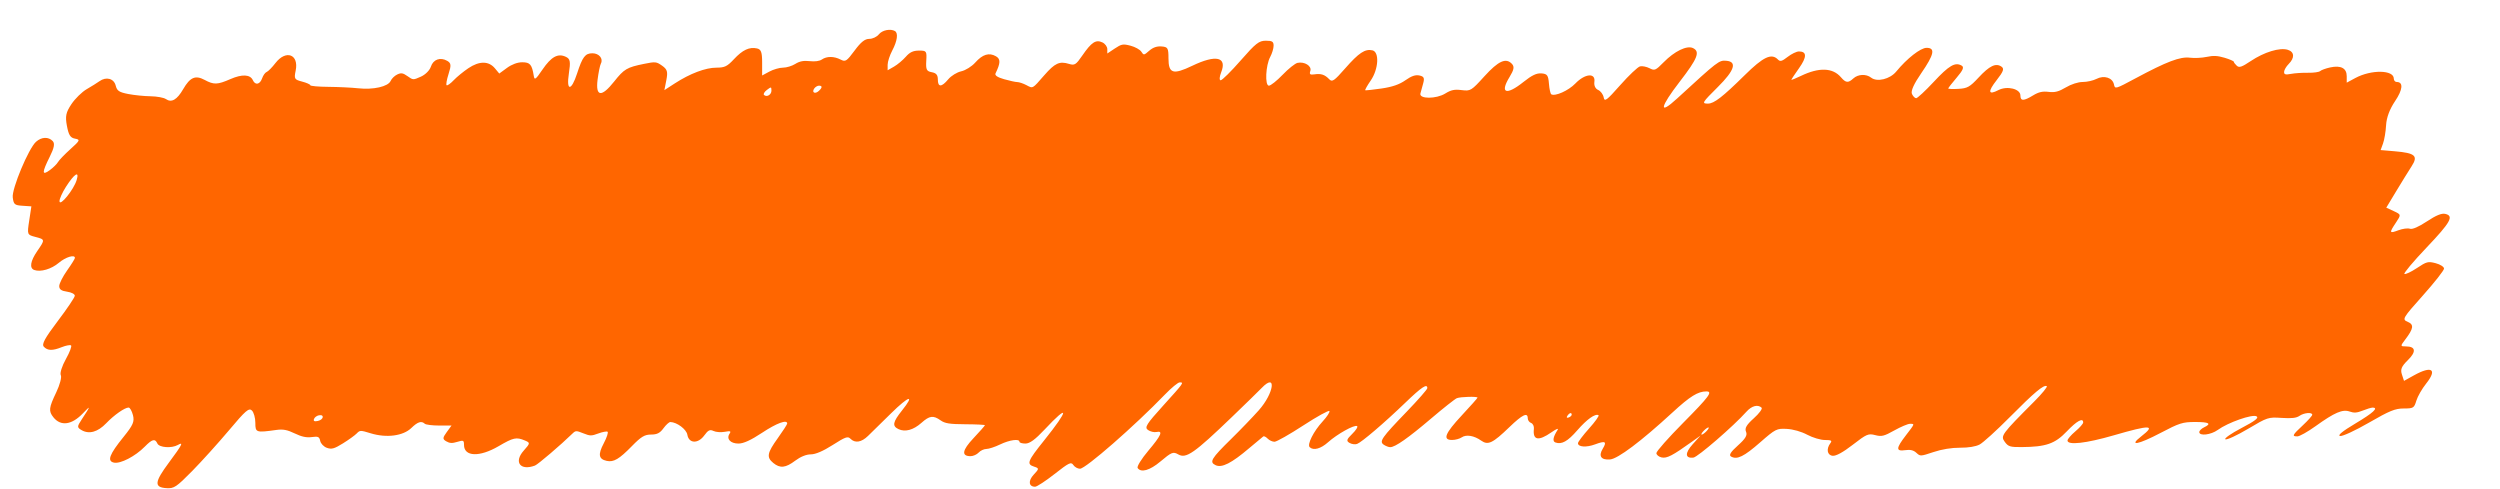 <?xml version="1.0" encoding="UTF-8" standalone="no"?>
<!-- Created with Inkscape (http://www.inkscape.org/) -->

<svg
   xmlns:dc="http://purl.org/dc/elements/1.1/"
   xmlns:cc="http://creativecommons.org/ns#"
   xmlns:rdf="http://www.w3.org/1999/02/22-rdf-syntax-ns#"
   xmlns:svg="http://www.w3.org/2000/svg"
   xmlns="http://www.w3.org/2000/svg"
   xmlns:sodipodi="http://sodipodi.sourceforge.net/DTD/sodipodi-0.dtd"
   xmlns:inkscape="http://www.inkscape.org/namespaces/inkscape"
   width="184mm"
   height="36mm"
   viewBox="0 0 184 36"
   version="1.1"
   id="svg8"
   inkscape:version="0.92.4 (5da689c313, 2019-01-14)"
   sodipodi:docname="21mediano.svg">
  <defs
     id="defs2" />
  <sodipodi:namedview
     id="base"
     pagecolor="#ffffff"
     bordercolor="#666666"
     borderopacity="1.0"
     inkscape:pageopacity="0.0"
     inkscape:pageshadow="2"
     inkscape:zoom="0.9899495"
     inkscape:cx="587.05401"
     inkscape:cy="96.3222"
     inkscape:document-units="mm"
     inkscape:current-layer="layer1"
     showgrid="false"
     inkscape:window-width="1920"
     inkscape:window-height="1001"
     inkscape:window-x="-9"
     inkscape:window-y="-9"
     inkscape:window-maximized="1"
     units="in" />
  <g
     inkscape:label="Capa 1"
     inkscape:groupmode="layer"
     id="layer1"
     transform="translate(0,-261)">
    <path
       inkscape:connector-curvature="0"
       id="path23"
       d="m 65.869,263.288 c 0.252,0.145 0.172,0.729 -0.195,1.422 -0.189,0.357 -0.344,0.832 -0.344,1.056 v 0.406 l 0.47,-0.269 c 0.258,-0.148 0.648,-0.474 0.866,-0.724 0.293,-0.337 0.547,-0.455 0.974,-0.455 0.554,0 0.576,0.033 0.533,0.755 -0.038,0.643 0.022,0.767 0.404,0.836 0.329,0.06 0.448,0.202 0.448,0.536 0,0.582 0.274,0.578 0.764,-0.012 0.213,-0.257 0.644,-0.522 0.957,-0.59 0.313,-0.068 0.777,-0.357 1.031,-0.643 0.542,-0.609 1.019,-0.754 1.526,-0.463 0.347,0.199 0.339,0.497 -0.031,1.257 -0.072,0.147 0.135,0.289 0.63,0.43 0.405,0.116 0.843,0.211 0.972,0.211 0.129,0 0.426,0.099 0.659,0.22 0.507,0.264 0.425,0.308 1.326,-0.722 0.787,-0.9 1.118,-1.051 1.824,-0.835 0.409,0.126 0.508,0.063 0.977,-0.619 0.675,-0.981 0.998,-1.192 1.48,-0.962 0.197,0.094 0.358,0.315 0.358,0.493 v 0.322 l 0.55,-0.367 c 0.497,-0.331 0.61,-0.351 1.161,-0.207 0.336,0.088 0.693,0.286 0.792,0.44 0.177,0.274 0.19,0.273 0.585,-0.073 0.273,-0.239 0.568,-0.34 0.909,-0.312 0.458,0.037 0.505,0.118 0.505,0.872 0,1.126 0.333,1.231 1.752,0.55 1.749,-0.84 2.578,-0.65 2.125,0.486 -0.128,0.32 -0.144,0.582 -0.036,0.582 0.108,0 0.77,-0.655 1.471,-1.456 1.11,-1.268 1.348,-1.456 1.85,-1.456 0.474,0 0.575,0.064 0.575,0.365 0,0.201 -0.112,0.573 -0.249,0.827 -0.336,0.624 -0.405,2.117 -0.097,2.117 0.132,0 0.587,-0.362 1.011,-0.804 0.424,-0.442 0.917,-0.836 1.096,-0.875 0.51,-0.112 1.062,0.233 0.943,0.59 -0.084,0.252 -0.022,0.305 0.302,0.256 0.488,-0.073 0.762,0.019 1.09,0.361 0.214,0.225 0.359,0.126 1.173,-0.802 1.004,-1.145 1.46,-1.447 2.004,-1.327 0.522,0.115 0.453,1.381 -0.121,2.216 -0.259,0.376 -0.441,0.701 -0.404,0.721 0.036,0.019 0.574,-0.037 1.195,-0.128 0.795,-0.116 1.315,-0.295 1.757,-0.606 0.451,-0.317 0.743,-0.416 1.037,-0.351 0.329,0.072 0.382,0.187 0.271,0.584 -0.076,0.272 -0.167,0.605 -0.203,0.741 -0.108,0.412 1.164,0.413 1.83,8.7e-4 0.429,-0.266 0.678,-0.317 1.211,-0.25 0.646,0.082 0.707,0.045 1.669,-1.016 1.031,-1.135 1.587,-1.386 2.027,-0.914 0.192,0.206 0.151,0.432 -0.177,0.968 -0.737,1.203 -0.244,1.376 1.027,0.361 0.621,-0.495 0.965,-0.659 1.328,-0.629 0.421,0.033 0.497,0.14 0.546,0.757 0.031,0.394 0.109,0.746 0.172,0.783 0.289,0.166 1.269,-0.275 1.769,-0.794 0.709,-0.737 1.499,-0.808 1.403,-0.126 -0.038,0.272 0.07,0.505 0.274,0.596 0.185,0.082 0.369,0.328 0.409,0.546 0.064,0.351 0.205,0.247 1.227,-0.907 0.635,-0.717 1.289,-1.335 1.452,-1.373 0.164,-0.038 0.478,0.025 0.699,0.139 0.372,0.193 0.447,0.161 1.038,-0.441 0.798,-0.814 1.711,-1.256 2.156,-1.044 0.545,0.26 0.349,0.76 -0.967,2.465 -1.477,1.914 -1.575,2.511 -0.205,1.253 3.03,-2.78 3.09,-2.827 3.624,-2.783 0.815,0.066 0.612,0.707 -0.61,1.92 -1.176,1.169 -1.214,1.233 -0.738,1.233 0.447,0 1.074,-0.485 2.697,-2.085 1.385,-1.367 1.981,-1.647 2.459,-1.156 0.161,0.165 0.289,0.129 0.711,-0.199 0.283,-0.22 0.657,-0.4 0.83,-0.4 0.587,0 0.592,0.408 0.015,1.221 -0.316,0.446 -0.575,0.835 -0.575,0.866 0,0.029 0.32,-0.1 0.711,-0.288 1.327,-0.64 2.335,-0.606 2.939,0.1 0.361,0.421 0.533,0.438 0.915,0.087 0.346,-0.317 0.942,-0.343 1.307,-0.057 0.438,0.343 1.386,0.112 1.848,-0.449 0.794,-0.966 1.791,-1.745 2.234,-1.745 0.66,0 0.557,0.49 -0.391,1.865 -0.541,0.785 -0.78,1.312 -0.688,1.522 0.077,0.176 0.218,0.32 0.312,0.32 0.095,0 0.676,-0.541 1.292,-1.201 1.131,-1.214 1.576,-1.473 2.055,-1.199 0.197,0.113 0.105,0.335 -0.362,0.881 -0.344,0.402 -0.625,0.763 -0.625,0.802 0,0.04 0.338,0.053 0.751,0.029 0.654,-0.036 0.843,-0.142 1.473,-0.822 0.813,-0.878 1.279,-1.101 1.695,-0.814 0.218,0.151 0.144,0.357 -0.354,0.994 -0.672,0.858 -0.624,1.124 0.13,0.733 0.638,-0.331 1.617,-0.092 1.617,0.394 0,0.422 0.237,0.422 0.931,-0.002 0.411,-0.25 0.7,-0.317 1.145,-0.261 0.46,0.058 0.747,-0.019 1.266,-0.327 0.394,-0.236 0.907,-0.401 1.245,-0.401 0.316,0 0.77,-0.102 1.01,-0.226 0.561,-0.291 1.187,-0.092 1.291,0.411 0.073,0.351 0.099,0.344 1.589,-0.456 2.301,-1.234 3.284,-1.607 4.001,-1.516 0.334,0.042 0.89,0.014 1.237,-0.061 0.482,-0.105 0.791,-0.09 1.31,0.064 0.374,0.111 0.681,0.245 0.683,0.297 0.001,0.053 0.101,0.184 0.22,0.292 0.176,0.16 0.367,0.095 1.024,-0.344 0.989,-0.662 2.135,-1.012 2.725,-0.831 0.495,0.152 0.524,0.588 0.069,1.045 -0.182,0.182 -0.334,0.442 -0.338,0.578 -0.007,0.198 0.096,0.227 0.511,0.15 0.286,-0.054 0.852,-0.09 1.257,-0.082 0.406,0.007 0.805,-0.048 0.888,-0.125 0.083,-0.077 0.413,-0.197 0.734,-0.267 0.792,-0.173 1.22,0.054 1.22,0.648 v 0.472 l 0.635,-0.342 c 1.171,-0.63 2.829,-0.605 2.829,0.044 0,0.137 0.097,0.249 0.215,0.249 0.5,0 0.452,0.56 -0.121,1.409 -0.399,0.591 -0.63,1.209 -0.661,1.769 -0.026,0.473 -0.127,1.079 -0.225,1.347 l -0.177,0.486 1.054,0.09 c 1.494,0.128 1.724,0.335 1.228,1.101 -0.219,0.339 -0.729,1.163 -1.132,1.831 l -0.733,1.216 0.551,0.256 c 0.547,0.254 0.548,0.26 0.161,0.841 -0.512,0.768 -0.495,0.821 0.177,0.568 0.312,-0.117 0.694,-0.168 0.849,-0.113 0.179,0.063 0.635,-0.133 1.249,-0.539 0.675,-0.446 1.081,-0.614 1.345,-0.556 0.669,0.147 0.413,0.609 -1.381,2.494 -0.967,1.016 -1.695,1.885 -1.617,1.929 0.078,0.045 0.491,-0.15 0.919,-0.434 0.721,-0.478 0.82,-0.504 1.386,-0.356 0.335,0.088 0.61,0.265 0.611,0.394 8.6e-4,0.129 -0.701,1.021 -1.559,1.983 -1.493,1.672 -1.542,1.756 -1.123,1.932 0.485,0.203 0.445,0.495 -0.181,1.317 -0.362,0.476 -0.36,0.497 0.062,0.497 0.72,0 0.773,0.389 0.137,1.011 -0.468,0.458 -0.56,0.678 -0.437,1.052 l 0.155,0.473 0.733,-0.407 c 1.318,-0.733 1.737,-0.447 0.894,0.609 -0.301,0.377 -0.625,0.943 -0.72,1.258 -0.162,0.538 -0.218,0.572 -0.926,0.572 -0.634,0 -1.04,0.165 -2.561,1.043 -1.016,0.586 -1.946,1.016 -2.124,0.982 -0.21,-0.04 0.171,-0.351 1.126,-0.921 1.319,-0.787 1.731,-1.169 1.263,-1.169 -0.099,0 -0.425,0.099 -0.725,0.219 -0.421,0.169 -0.639,0.186 -0.956,0.072 -0.523,-0.187 -1.103,0.061 -2.526,1.083 -0.57,0.409 -1.167,0.744 -1.327,0.744 -0.418,0 -0.372,-0.094 0.402,-0.815 0.381,-0.355 0.693,-0.704 0.693,-0.776 0,-0.205 -0.604,-0.152 -0.944,0.083 -0.228,0.157 -0.569,0.196 -1.312,0.148 -0.985,-0.064 -1.033,-0.048 -2.479,0.81 -0.811,0.481 -1.558,0.825 -1.661,0.765 -0.102,-0.06 0.43,-0.432 1.183,-0.826 1.01,-0.528 1.302,-0.755 1.112,-0.865 -0.307,-0.176 -2.101,0.454 -2.853,1.001 -0.5,0.364 -1.361,0.466 -1.361,0.16 0,-0.1 0.156,-0.257 0.346,-0.347 0.586,-0.279 0.39,-0.397 -0.659,-0.397 -0.909,0 -1.154,0.078 -2.539,0.806 -1.648,0.866 -2.379,0.999 -1.428,0.26 1.107,-0.86 0.713,-0.876 -2.027,-0.081 -2.027,0.588 -3.392,0.741 -3.392,0.379 0,-0.102 0.26,-0.405 0.577,-0.673 0.318,-0.268 0.577,-0.563 0.577,-0.655 0,-0.375 -0.464,-0.122 -1.21,0.66 -0.867,0.908 -1.527,1.137 -3.323,1.151 -0.848,0.007 -0.985,-0.037 -1.242,-0.392 -0.317,-0.438 -0.234,-0.55 2.177,-2.968 0.577,-0.578 0.99,-1.084 0.918,-1.125 -0.22,-0.126 -0.915,0.458 -2.739,2.297 -0.962,0.97 -1.954,1.87 -2.206,2 -0.291,0.151 -0.814,0.236 -1.439,0.234 -0.628,-0.002 -1.332,0.113 -1.952,0.319 -0.966,0.321 -0.971,0.321 -1.263,0.054 -0.208,-0.191 -0.445,-0.247 -0.82,-0.193 -0.697,0.1 -0.686,-0.136 0.05,-1.091 0.669,-0.868 0.662,-0.848 0.298,-0.848 -0.153,0 -0.67,0.219 -1.148,0.486 -0.761,0.426 -0.937,0.469 -1.413,0.344 -0.502,-0.131 -0.629,-0.076 -1.647,0.712 -0.716,0.555 -1.237,0.839 -1.484,0.81 -0.401,-0.046 -0.48,-0.508 -0.161,-0.93 0.141,-0.186 0.061,-0.231 -0.402,-0.231 -0.32,0 -0.9,-0.173 -1.301,-0.387 -0.434,-0.233 -1.036,-0.404 -1.505,-0.43 -0.746,-0.041 -0.836,0.007 -1.957,0.987 -1.2,1.052 -1.707,1.299 -2.147,1.047 -0.177,-0.102 -0.033,-0.335 0.502,-0.813 0.562,-0.502 0.713,-0.756 0.6,-1.013 -0.112,-0.256 0.034,-0.507 0.571,-0.988 0.397,-0.355 0.655,-0.706 0.574,-0.782 -0.277,-0.257 -0.727,-0.138 -1.112,0.293 -0.946,1.059 -3.59,3.347 -3.909,3.383 -0.618,0.07 -0.636,-0.337 -0.042,-0.993 l 0.576,-0.636 -0.646,0.463 c -1.423,1.02 -1.841,1.237 -2.226,1.152 -0.21,-0.046 -0.383,-0.19 -0.383,-0.32 0,-0.13 0.883,-1.128 1.963,-2.218 1.931,-1.95 2.206,-2.321 1.717,-2.321 -0.626,0 -1.195,0.353 -2.499,1.553 -2.312,2.126 -4.015,3.407 -4.591,3.454 -0.663,0.054 -0.869,-0.247 -0.538,-0.79 0.323,-0.531 0.193,-0.604 -0.566,-0.319 -0.638,0.24 -1.26,0.196 -1.258,-0.087 7e-4,-0.093 0.368,-0.58 0.817,-1.081 0.449,-0.501 0.762,-0.941 0.697,-0.979 -0.242,-0.139 -0.858,0.299 -1.562,1.11 -0.71,0.818 -1.148,1.062 -1.612,0.897 -0.229,-0.082 -0.176,-0.398 0.153,-0.912 0.105,-0.163 -0.068,-0.1 -0.449,0.166 -0.959,0.667 -1.382,0.584 -1.288,-0.252 0.022,-0.193 -0.071,-0.39 -0.206,-0.438 -0.135,-0.048 -0.246,-0.203 -0.246,-0.344 0,-0.462 -0.393,-0.273 -1.347,0.647 -1.235,1.192 -1.576,1.355 -2.082,0.995 -0.52,-0.37 -1.101,-0.466 -1.433,-0.237 -0.152,0.105 -0.471,0.191 -0.71,0.191 -0.713,0 -0.522,-0.479 0.721,-1.813 0.635,-0.681 1.155,-1.267 1.155,-1.302 0,-0.1 -1.245,-0.069 -1.52,0.039 -0.137,0.054 -0.986,0.724 -1.887,1.49 -1.704,1.449 -2.656,2.116 -3.02,2.116 -0.118,0 -0.333,-0.083 -0.478,-0.183 -0.347,-0.24 -0.16,-0.508 1.704,-2.441 0.828,-0.859 1.506,-1.633 1.506,-1.72 0,-0.362 -0.415,-0.088 -1.617,1.069 -1.548,1.49 -3.21,2.91 -3.555,3.038 -0.14,0.052 -0.391,0.019 -0.557,-0.078 -0.249,-0.143 -0.213,-0.26 0.202,-0.663 0.277,-0.269 0.438,-0.527 0.357,-0.574 -0.202,-0.116 -1.462,0.586 -2.134,1.188 -0.54,0.484 -1.072,0.628 -1.353,0.367 -0.207,-0.192 0.285,-1.174 0.949,-1.893 0.321,-0.348 0.548,-0.694 0.503,-0.77 -0.044,-0.076 -0.909,0.401 -1.923,1.061 -1.013,0.66 -1.967,1.2 -2.119,1.201 -0.152,4.7e-4 -0.379,-0.103 -0.502,-0.229 -0.124,-0.127 -0.269,-0.201 -0.322,-0.166 -0.053,0.036 -0.517,0.423 -1.031,0.859 -1.315,1.119 -2.024,1.478 -2.485,1.258 -0.476,-0.227 -0.323,-0.485 1.141,-1.92 0.668,-0.655 1.586,-1.609 2.04,-2.118 1.129,-1.269 1.329,-2.803 0.214,-1.643 -0.216,0.225 -1.202,1.186 -2.189,2.135 -2.784,2.675 -3.372,3.085 -3.947,2.756 -0.38,-0.218 -0.491,-0.174 -1.322,0.525 -0.779,0.655 -1.428,0.839 -1.672,0.473 -0.069,-0.104 0.283,-0.674 0.784,-1.268 0.957,-1.135 1.113,-1.493 0.601,-1.38 -0.17,0.037 -0.45,-0.029 -0.622,-0.148 -0.271,-0.187 -0.121,-0.428 1.118,-1.796 1.533,-1.693 1.543,-1.708 1.211,-1.708 -0.121,0 -0.608,0.402 -1.083,0.894 -2.247,2.326 -5.836,5.461 -6.251,5.461 -0.172,0 -0.394,-0.125 -0.493,-0.277 -0.159,-0.246 -0.314,-0.171 -1.375,0.662 -0.658,0.517 -1.304,0.939 -1.437,0.939 -0.474,0 -0.524,-0.439 -0.1,-0.89 0.404,-0.43 0.406,-0.466 0.036,-0.585 -0.583,-0.187 -0.506,-0.391 0.738,-1.943 1.843,-2.299 1.854,-2.742 0.02,-0.785 -0.684,0.73 -1.089,1.026 -1.403,1.026 -0.243,0 -0.442,-0.06 -0.442,-0.132 0,-0.24 -0.73,-0.138 -1.428,0.199 -0.377,0.182 -0.83,0.331 -1.007,0.331 -0.176,0 -0.432,0.119 -0.568,0.265 -0.136,0.146 -0.403,0.265 -0.593,0.265 -0.693,0 -0.624,-0.435 0.212,-1.322 0.464,-0.492 0.843,-0.923 0.843,-0.957 0,-0.033 -0.645,-0.066 -1.434,-0.07 -1.168,-0.007 -1.506,-0.059 -1.827,-0.286 -0.545,-0.386 -0.811,-0.351 -1.414,0.185 -0.594,0.527 -1.199,0.691 -1.688,0.459 -0.475,-0.226 -0.42,-0.519 0.26,-1.371 0.976,-1.222 0.528,-1.105 -0.81,0.213 -0.687,0.676 -1.447,1.423 -1.691,1.659 -0.489,0.476 -0.958,0.549 -1.296,0.204 -0.191,-0.196 -0.368,-0.133 -1.303,0.463 -0.706,0.45 -1.266,0.69 -1.611,0.69 -0.333,0 -0.757,0.172 -1.145,0.463 -0.715,0.538 -1.118,0.58 -1.619,0.169 -0.51,-0.418 -0.453,-0.731 0.333,-1.824 0.381,-0.53 0.693,-1.015 0.693,-1.077 0,-0.316 -0.772,-0.033 -1.848,0.68 -0.827,0.547 -1.368,0.794 -1.739,0.794 -0.593,0 -0.908,-0.348 -0.656,-0.725 0.128,-0.192 0.067,-0.217 -0.352,-0.14 -0.288,0.052 -0.648,0.025 -0.832,-0.062 -0.263,-0.125 -0.391,-0.062 -0.677,0.33 -0.458,0.628 -1.136,0.599 -1.245,-0.053 -0.067,-0.4 -0.765,-0.922 -1.25,-0.935 -0.094,-0.002 -0.322,0.204 -0.508,0.459 -0.258,0.355 -0.473,0.463 -0.916,0.463 -0.47,0 -0.732,0.158 -1.405,0.848 -0.939,0.962 -1.346,1.201 -1.854,1.09 -0.598,-0.131 -0.656,-0.467 -0.223,-1.286 0.228,-0.432 0.355,-0.819 0.282,-0.861 -0.073,-0.042 -0.381,0.019 -0.684,0.131 -0.503,0.189 -0.6,0.187 -1.101,-0.014 -0.518,-0.208 -0.565,-0.206 -0.797,0.019 -0.845,0.825 -2.541,2.273 -2.759,2.355 -1.079,0.406 -1.578,-0.256 -0.828,-1.099 0.485,-0.545 0.488,-0.576 0.09,-0.744 -0.637,-0.267 -0.844,-0.222 -1.945,0.421 -1.399,0.817 -2.54,0.774 -2.54,-0.098 0,-0.341 -0.044,-0.362 -0.489,-0.225 -0.381,0.117 -0.561,0.109 -0.815,-0.037 -0.28,-0.161 -0.276,-0.255 0.03,-0.675 l 0.356,-0.488 H 32.321 c -0.502,0 -0.977,-0.06 -1.056,-0.132 -0.249,-0.23 -0.518,-0.145 -0.991,0.313 -0.603,0.586 -1.828,0.746 -2.986,0.391 -0.768,-0.235 -0.794,-0.235 -1.038,0.014 -0.138,0.141 -0.593,0.468 -1.012,0.728 -0.634,0.394 -0.832,0.449 -1.178,0.327 -0.229,-0.08 -0.45,-0.309 -0.492,-0.508 -0.064,-0.308 -0.158,-0.351 -0.617,-0.285 -0.384,0.055 -0.752,-0.021 -1.259,-0.268 -0.551,-0.266 -0.862,-0.325 -1.346,-0.257 -1.505,0.211 -1.553,0.195 -1.553,-0.522 0,-0.364 -0.114,-0.773 -0.254,-0.908 -0.218,-0.211 -0.458,-0.007 -1.686,1.456 -0.788,0.936 -2.008,2.286 -2.711,3.001 -1.163,1.18 -1.335,1.295 -1.894,1.258 -0.919,-0.061 -0.882,-0.445 0.18,-1.876 0.994,-1.339 1.105,-1.557 0.66,-1.302 -0.451,0.258 -1.367,0.194 -1.504,-0.106 -0.174,-0.381 -0.38,-0.33 -0.931,0.231 -0.699,0.711 -1.794,1.278 -2.268,1.174 -0.522,-0.114 -0.34,-0.598 0.717,-1.904 0.693,-0.857 0.804,-1.115 0.684,-1.586 -0.079,-0.309 -0.224,-0.563 -0.321,-0.563 -0.285,0 -1.072,0.552 -1.65,1.157 -0.616,0.644 -1.255,0.824 -1.805,0.509 -0.344,-0.198 -0.345,-0.261 -0.006,-0.775 0.679,-1.032 0.693,-1.093 0.11,-0.477 -0.826,0.872 -1.643,0.984 -2.186,0.301 -0.362,-0.455 -0.334,-0.695 0.214,-1.84 0.262,-0.548 0.412,-1.114 0.332,-1.257 -0.079,-0.144 0.089,-0.678 0.375,-1.187 0.286,-0.509 0.455,-0.963 0.376,-1.008 -0.079,-0.045 -0.382,0.014 -0.673,0.13 -0.687,0.276 -1.05,0.268 -1.326,-0.029 -0.171,-0.183 0.07,-0.628 1.023,-1.887 0.686,-0.905 1.251,-1.744 1.256,-1.864 0.005,-0.124 -0.241,-0.253 -0.569,-0.3 -0.423,-0.061 -0.577,-0.171 -0.577,-0.414 0,-0.182 0.26,-0.698 0.577,-1.146 0.318,-0.448 0.577,-0.864 0.577,-0.924 0,-0.273 -0.684,-0.066 -1.183,0.357 -0.546,0.464 -1.339,0.697 -1.806,0.531 -0.374,-0.132 -0.292,-0.653 0.218,-1.395 0.583,-0.848 0.583,-0.852 -0.145,-1.042 -0.602,-0.157 -0.605,-0.166 -0.447,-1.203 l 0.159,-1.045 -0.65,-0.043 c -0.587,-0.038 -0.656,-0.098 -0.721,-0.615 -0.079,-0.63 1.165,-3.605 1.713,-4.094 0.405,-0.363 0.919,-0.384 1.23,-0.05 0.167,0.179 0.104,0.502 -0.223,1.158 -0.582,1.167 -0.58,1.408 0.009,0.977 0.249,-0.182 0.521,-0.45 0.604,-0.596 0.083,-0.146 0.496,-0.574 0.917,-0.953 0.706,-0.635 0.732,-0.694 0.332,-0.767 -0.341,-0.062 -0.468,-0.262 -0.595,-0.94 -0.133,-0.71 -0.075,-0.989 0.33,-1.597 0.27,-0.405 0.776,-0.901 1.125,-1.103 0.349,-0.202 0.773,-0.467 0.944,-0.589 0.491,-0.352 1.061,-0.198 1.191,0.324 0.096,0.386 0.249,0.488 0.924,0.62 0.445,0.086 1.185,0.161 1.646,0.166 0.461,0.007 0.968,0.098 1.128,0.208 0.412,0.284 0.815,0.052 1.268,-0.73 0.51,-0.88 0.9,-1.048 1.581,-0.681 0.68,0.366 0.937,0.358 1.897,-0.061 0.86,-0.376 1.457,-0.347 1.652,0.082 0.178,0.39 0.52,0.321 0.68,-0.136 0.077,-0.22 0.227,-0.431 0.334,-0.469 0.107,-0.038 0.4,-0.335 0.65,-0.659 0.773,-1.001 1.734,-0.641 1.487,0.557 -0.125,0.607 -0.094,0.661 0.469,0.808 0.332,0.086 0.604,0.207 0.604,0.268 0,0.061 0.598,0.115 1.328,0.12 0.73,0.007 1.72,0.053 2.199,0.106 1.111,0.123 2.206,-0.125 2.388,-0.54 0.074,-0.17 0.293,-0.384 0.485,-0.475 0.29,-0.138 0.421,-0.116 0.761,0.124 0.41,0.29 0.412,0.29 0.986,0.033 0.328,-0.148 0.642,-0.463 0.73,-0.732 0.176,-0.537 0.694,-0.722 1.204,-0.429 0.289,0.165 0.305,0.327 0.098,0.967 -0.136,0.423 -0.2,0.797 -0.14,0.831 0.059,0.033 0.293,-0.134 0.519,-0.373 0.226,-0.239 0.713,-0.637 1.081,-0.885 0.805,-0.542 1.497,-0.538 1.954,0.012 l 0.318,0.382 0.567,-0.415 c 0.355,-0.26 0.774,-0.415 1.123,-0.415 0.575,0 0.715,0.163 0.848,0.991 0.056,0.349 0.13,0.297 0.641,-0.452 0.65,-0.953 1.138,-1.218 1.725,-0.939 0.319,0.152 0.353,0.344 0.218,1.236 -0.198,1.302 0.181,1.297 0.604,-0.007 0.398,-1.227 0.597,-1.491 1.128,-1.491 0.494,0 0.817,0.395 0.623,0.761 -0.067,0.128 -0.176,0.664 -0.242,1.192 -0.155,1.251 0.291,1.3 1.216,0.132 0.737,-0.929 0.94,-1.049 2.2,-1.305 0.845,-0.172 0.911,-0.165 1.34,0.138 0.375,0.266 0.426,0.443 0.306,1.057 l -0.145,0.738 0.768,-0.497 c 1.125,-0.728 2.263,-1.158 3.065,-1.158 0.604,-2.7e-4 0.789,-0.09 1.283,-0.619 0.643,-0.689 1.137,-0.92 1.701,-0.796 0.301,0.066 0.378,0.276 0.378,1.037 v 0.954 l 0.535,-0.288 c 0.294,-0.158 0.746,-0.288 1.003,-0.288 0.258,0 0.665,-0.124 0.904,-0.275 0.311,-0.197 0.611,-0.255 1.055,-0.204 0.391,0.044 0.724,-2.5e-4 0.9,-0.122 0.36,-0.248 0.893,-0.246 1.381,0.007 0.354,0.184 0.44,0.128 1.026,-0.662 0.469,-0.632 0.757,-0.862 1.08,-0.862 0.246,0 0.557,-0.146 0.704,-0.331 0.249,-0.313 0.852,-0.436 1.19,-0.243 z m -5.947,4.234 c -0.193,0.289 0.063,0.423 0.336,0.176 0.273,-0.248 0.279,-0.393 0.016,-0.393 -0.113,0 -0.272,0.098 -0.352,0.218 z m -3.691,0.466 c 0.206,0.191 0.555,-0.019 0.547,-0.327 -0.007,-0.281 -0.018,-0.282 -0.339,-0.039 -0.182,0.138 -0.276,0.303 -0.208,0.366 z M 4.85,274.756 c -0.27,0.421 -0.482,0.898 -0.471,1.059 0.027,0.406 1.051,-0.861 1.262,-1.561 0.217,-0.718 -0.166,-0.476 -0.791,0.501 z M 115.358,291.605 c -0.079,0.118 -0.04,0.171 0.091,0.124 0.126,-0.044 0.228,-0.137 0.228,-0.205 0,-0.19 -0.166,-0.148 -0.319,0.081 z m -92.25,0.236 c -0.052,0.154 0.035,0.196 0.289,0.141 0.427,-0.094 0.499,-0.497 0.075,-0.416 -0.159,0.029 -0.322,0.154 -0.363,0.276 z m 102.269,0.883 c -0.136,0.146 -0.195,0.265 -0.132,0.265 0.064,0 0.227,-0.119 0.363,-0.265 0.136,-0.146 0.195,-0.265 0.132,-0.265 -0.064,0 -0.227,0.119 -0.363,0.265 z"
       style="fill:#ff6600;stroke-width:0.175" />
  </g>
</svg>
